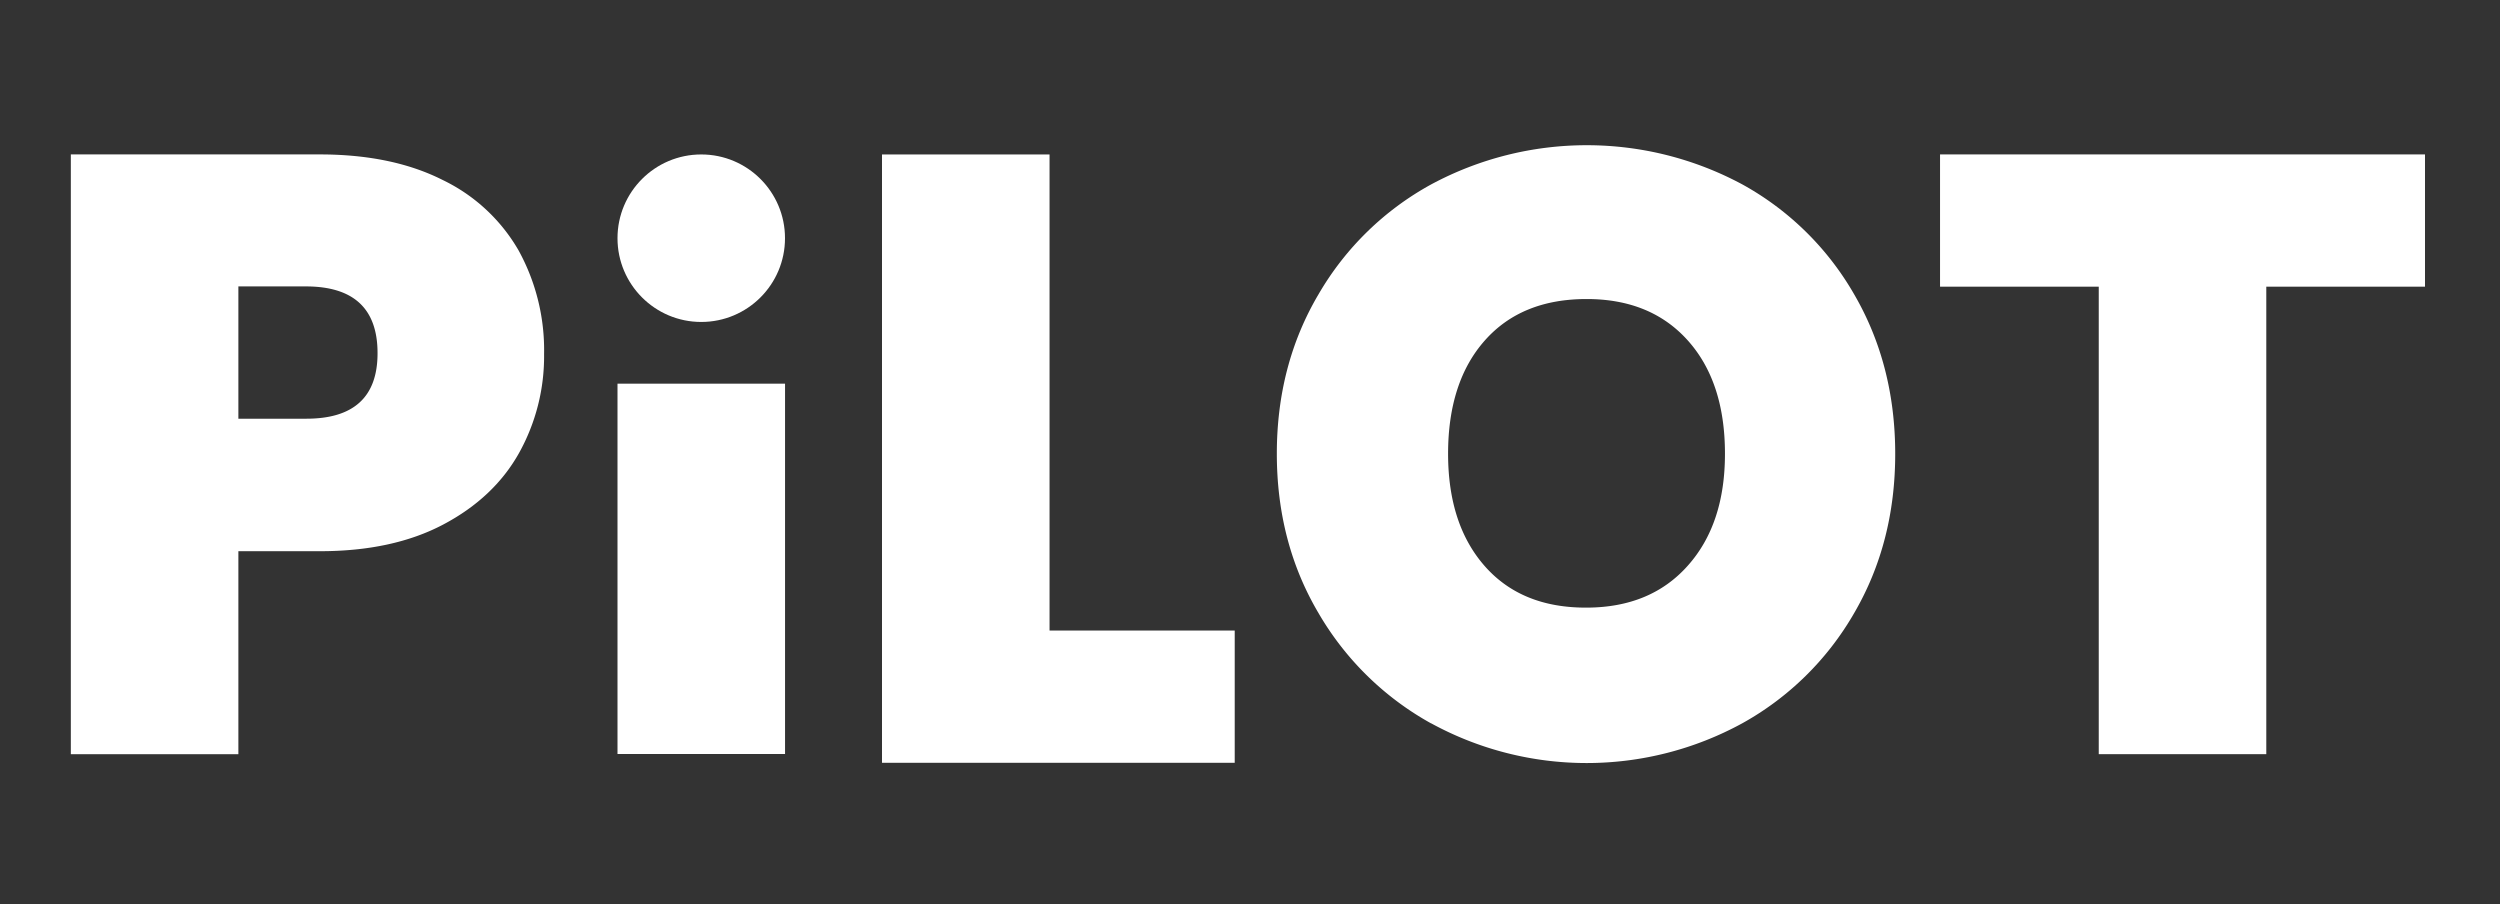 <svg xmlns="http://www.w3.org/2000/svg" viewBox="0 0 600 217"><rect x="0" y="0" width="600" height="217" fill="#333333" stroke="none"/><title>pilot</title><path d="M124.56,108.74q-6,10.7-18.15,17.13t-29.67,6.42H57.21V181H17V37.06H76.74q17.34,0,29.47,6.12A42.09,42.09,0,0,1,124.46,60.1,49.63,49.63,0,0,1,130.58,85,47.68,47.68,0,0,1,124.56,108.74Zm-33.95-24q0-16-17.22-16H57.21v31.75H73.39Q90.61,100.55,90.61,84.78Z" fill="#fff"/><path d="M251.89,151.33h44.44v31.74H211.68v-146h40.21Z" fill="#fff"/><path d="M343.44,173.6a71.07,71.07,0,0,1-27-26.46q-10-16.92-10-38.25t10-38.25a70.32,70.32,0,0,1,27-26.36,78.8,78.8,0,0,1,74.76,0A69.77,69.77,0,0,1,445,70.64q9.84,16.92,9.85,38.25T445,147.14a70.32,70.32,0,0,1-26.87,26.46,77.86,77.86,0,0,1-74.65,0Zm61.63-37.84q8.93-10,8.92-26.87,0-17.23-8.92-27.18t-24.3-9.94q-15.6,0-24.41,9.94t-8.82,27.18q0,17,8.82,27t24.41,9.94Q396.15,145.8,405.07,135.76Z" fill="#fff"/><path d="M582,37.06V68.8H543.91V181H503.7V68.8H465.61V37.06Z" fill="#fff"/><rect x="148.2" y="92.08" width="40.21" height="88.88" fill="#fff"/><circle cx="168.3" cy="57.17" r="20.1" fill="#fff"/></svg>